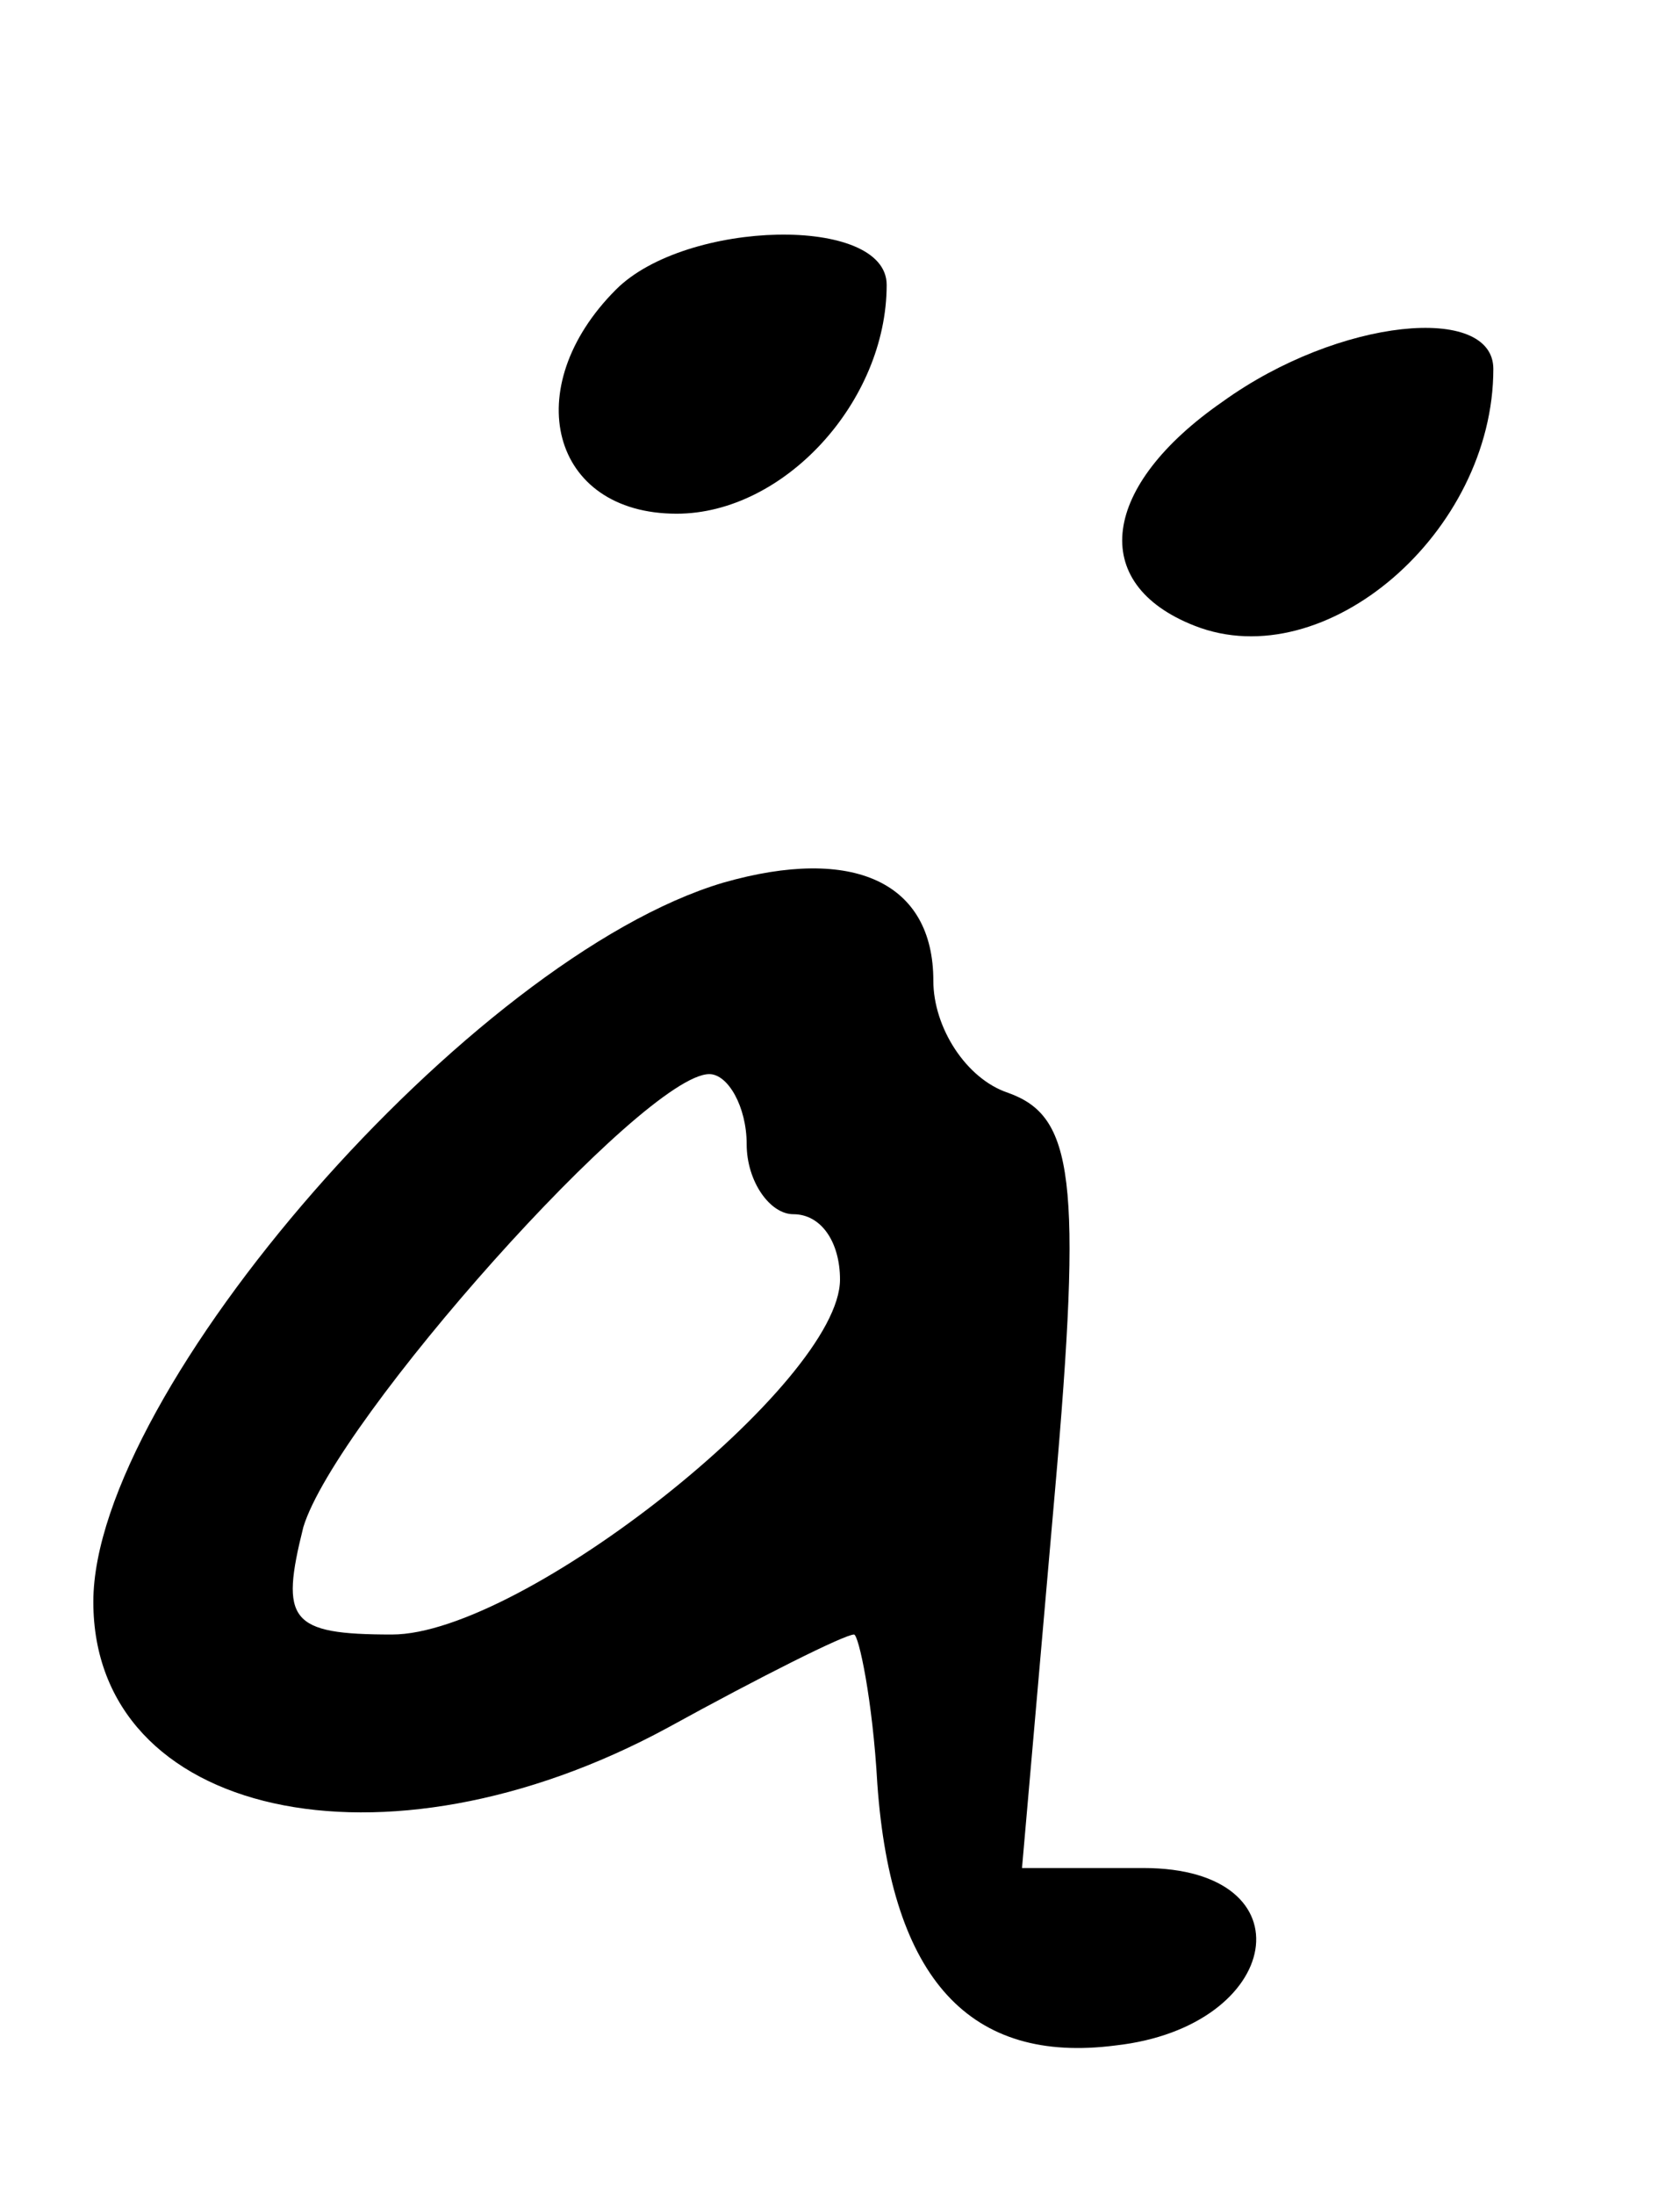 <?xml version="1.0" standalone="no"?>
<!DOCTYPE svg PUBLIC "-//W3C//DTD SVG 20010904//EN"
 "http://www.w3.org/TR/2001/REC-SVG-20010904/DTD/svg10.dtd">
<svg version="1.0" xmlns="http://www.w3.org/2000/svg"
 width="36pt" height="47pt" viewBox="0 0 36 47"
 preserveAspectRatio="xMidYMid meet">
<g transform="translate(0,47) scale(0.1,-0.1)"
fill="#000000" stroke="none">
<path d="M132 408 c-21 -21 -14 -48 13 -48 23 0 45 24 45 49 0 15 -43 14 -58
-1z"/>
<path d="M262 384 c-26 -18 -29 -39 -6 -48 28 -11 64 20 64 55 0 14 -33 11
-58 -7z"/>
<path d="M155 281 c-54 -16 -135 -109 -135 -154 0 -46 62 -60 123 -27 20 11
38 20 40 20 1 0 4 -14 5 -32 3 -42 20 -60 51 -56 36 4 42 38 6 38 l-26 0 7 80
c6 68 4 81 -10 86 -9 3 -16 14 -16 24 0 21 -17 29 -45 21z m5 -56 c0 -8 5 -15
10 -15 6 0 10 -6 10 -14 0 -22 -68 -76 -96 -76 -22 0 -24 3 -19 23 7 23 73 97
87 97 4 0 8 -7 8 -15z"/>
</g>
</svg>
